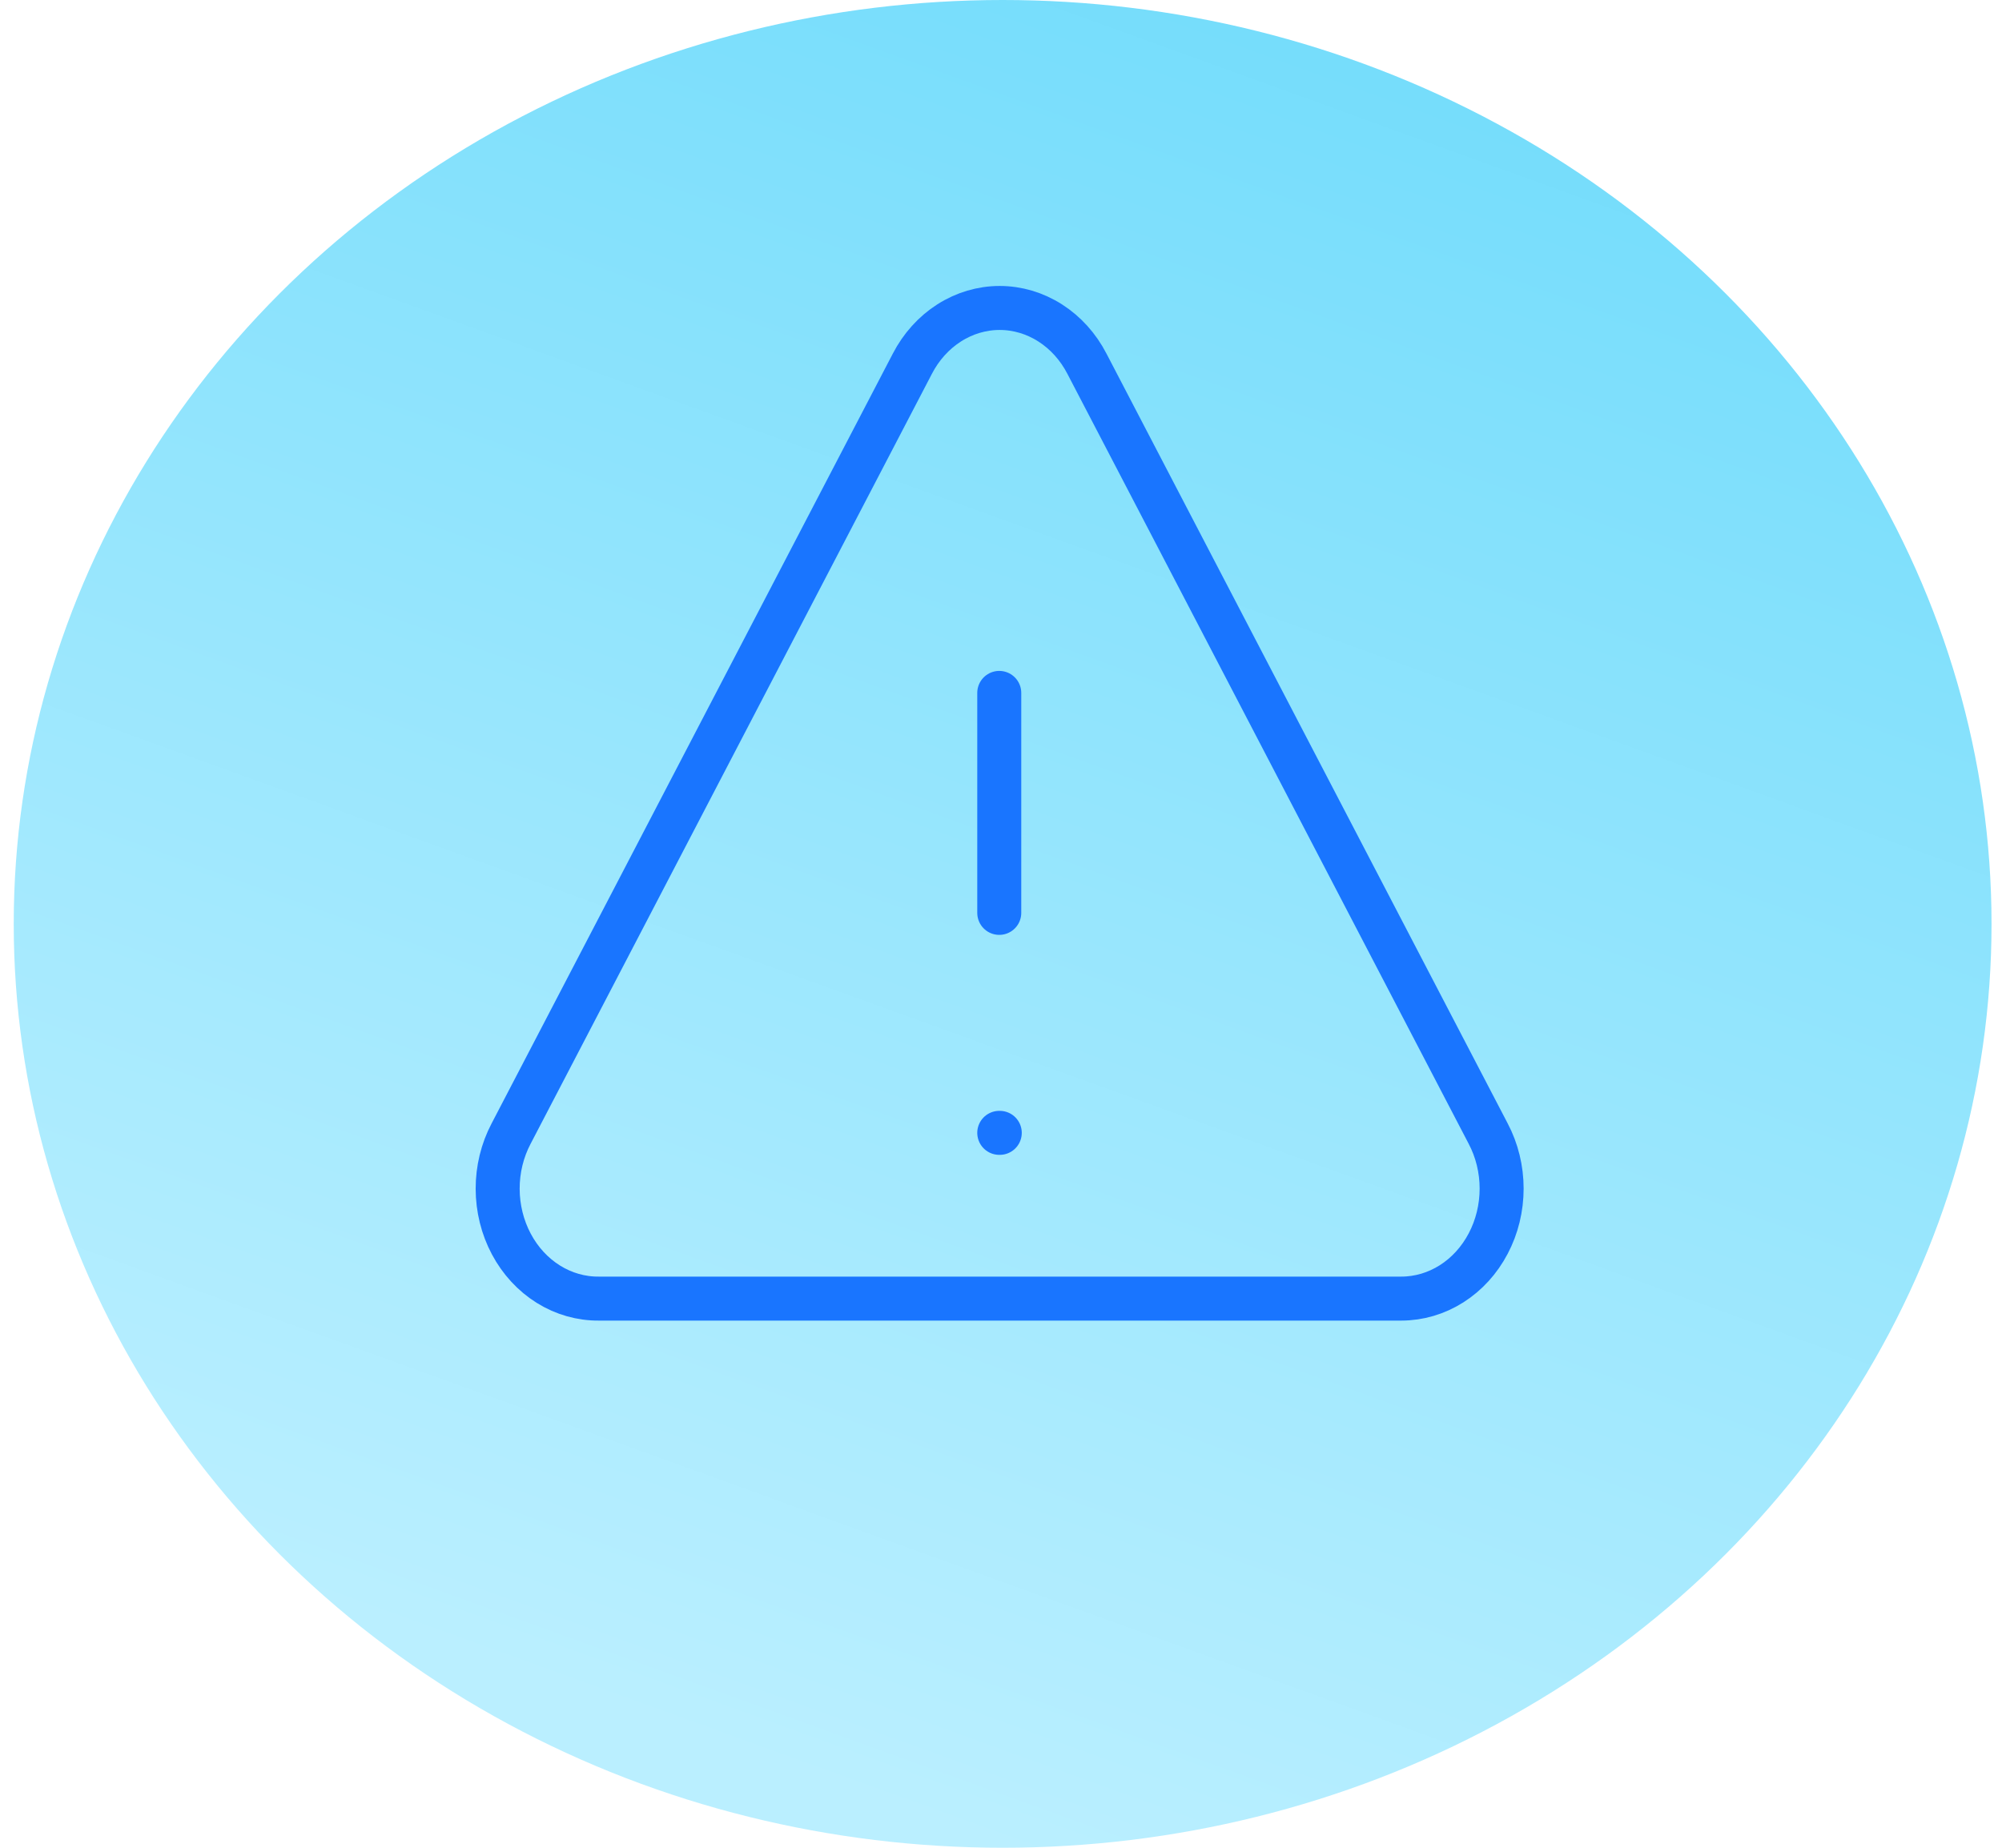 <svg width="91" height="84" viewBox="0 0 91 84" fill="none" xmlns="http://www.w3.org/2000/svg">
<ellipse cx="45.574" cy="42" rx="44.95" ry="42" fill="url(#paint0_linear_663_18767)"/>
<path d="M67.645 51.535L49.406 16.535C49.008 15.765 48.431 15.125 47.734 14.68C47.037 14.235 46.245 14 45.439 14C44.632 14 43.84 14.235 43.143 14.68C42.446 15.125 41.869 15.765 41.471 16.535L23.232 51.535C22.83 52.298 22.619 53.164 22.621 54.046C22.623 54.928 22.837 55.793 23.242 56.554C23.647 57.316 24.229 57.946 24.928 58.382C25.627 58.817 26.418 59.043 27.222 59.035H63.701C64.501 59.034 65.287 58.802 65.979 58.363C66.672 57.924 67.247 57.292 67.646 56.532C68.046 55.773 68.256 54.911 68.256 54.033C68.256 53.156 68.045 52.294 67.645 51.535Z" stroke="#1975FF" stroke-width="2" stroke-linecap="round" stroke-linejoin="round"/>
<path d="M45.421 31.5V41.5" stroke="#1975FF" stroke-width="2" stroke-linecap="round" stroke-linejoin="round"/>
<path d="M45.421 51.5H45.444" stroke="#1975FF" stroke-width="2" stroke-linecap="round" stroke-linejoin="round"/>
<defs>
<linearGradient id="paint0_linear_663_18767" x1="80.41" y1="2.14197e-06" x2="49.484" y2="85.416" gradientUnits="userSpaceOnUse">
<stop stop-color="#6EDBFB"/>
<stop offset="1" stop-color="#BAEFFF"/>
</linearGradient>
</defs>
</svg>
